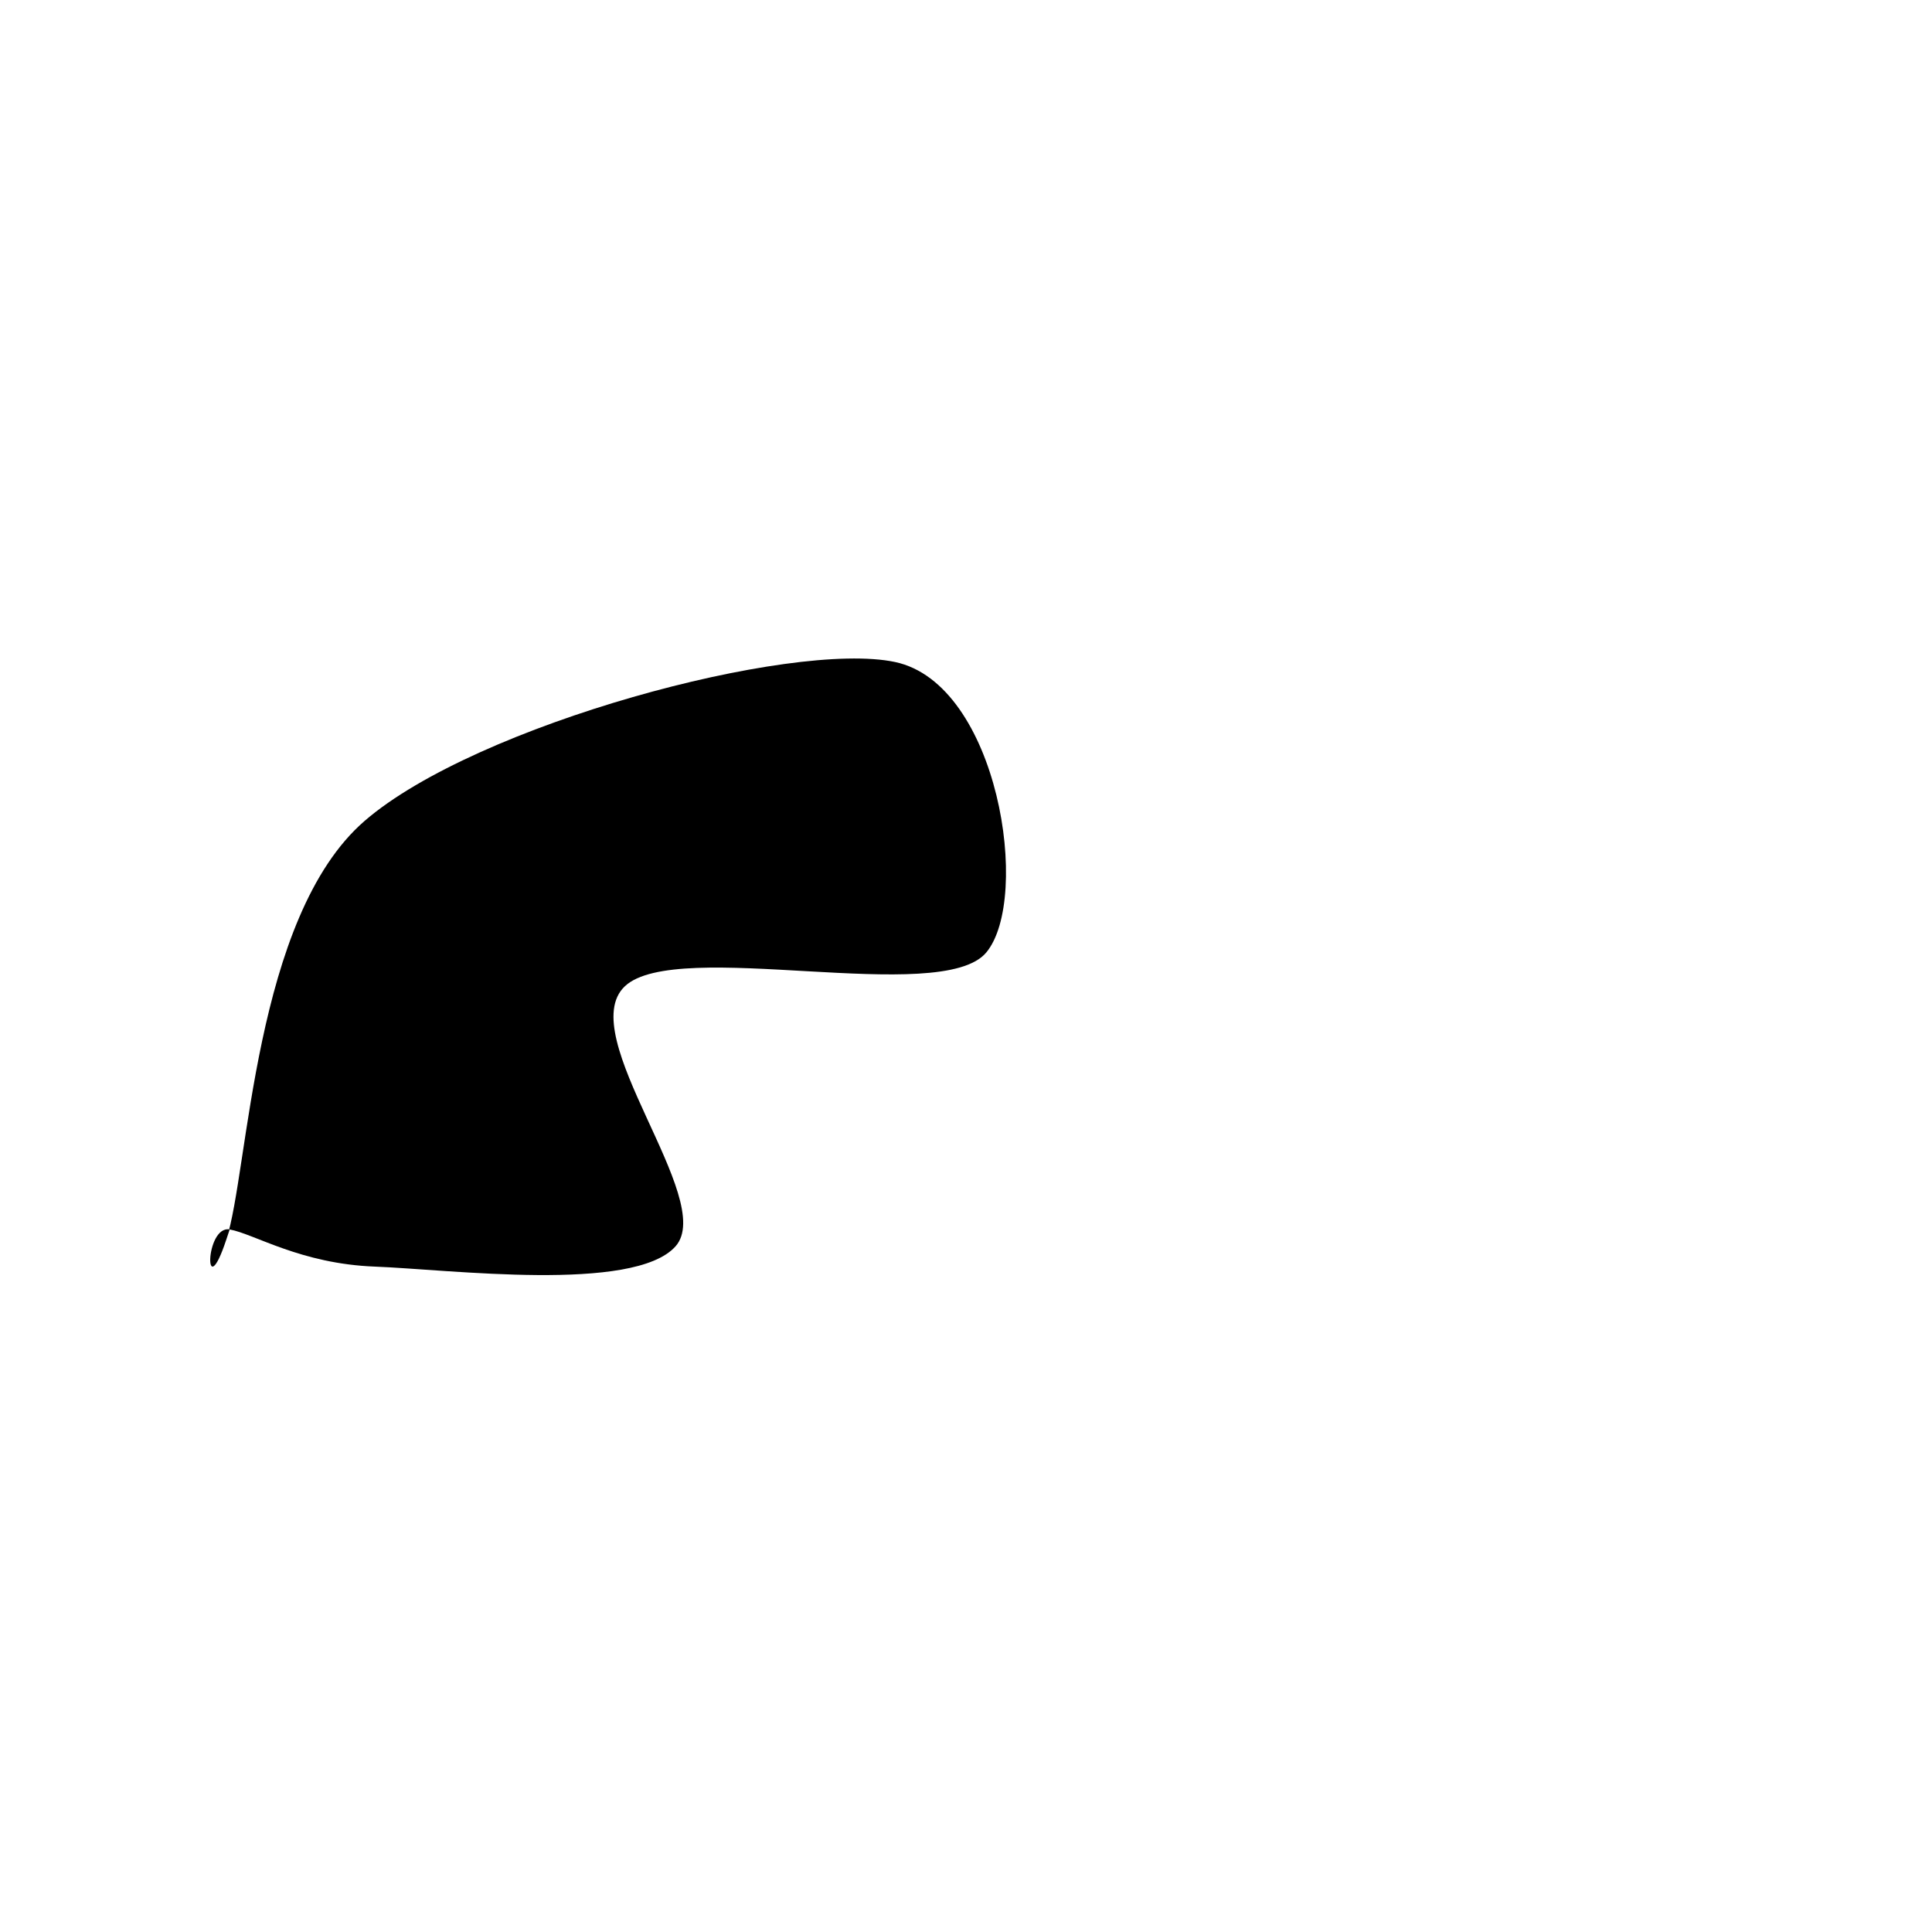 <svg xmlns="http://www.w3.org/2000/svg" version="1.1" xmlns:xlink="http://www.w3.org/1999/xlink" xmlns:svgjs="http://svgjs.dev/svgjs" viewBox="0 0 600 600"><path d="M71.329,381.818C63.636,380.42,63.287,406.119,70.28,384.965C77.273,363.811,78.671,284.79,113.287,254.895C147.902,225,245.804,198.776,277.972,205.594C310.14,212.413,320.28,279.021,306.294,295.804C292.308,312.587,210.14,291.084,194.056,306.294C177.972,321.503,222.727,372.552,209.79,387.063C196.853,401.573,139.51,394.231,116.434,393.357C93.357,392.483,79.021,383.217,71.329,381.818C63.636,380.42,63.287,406.119,70.28,384.965" fill="hsl(340, 45%, 50%)"></path></svg>